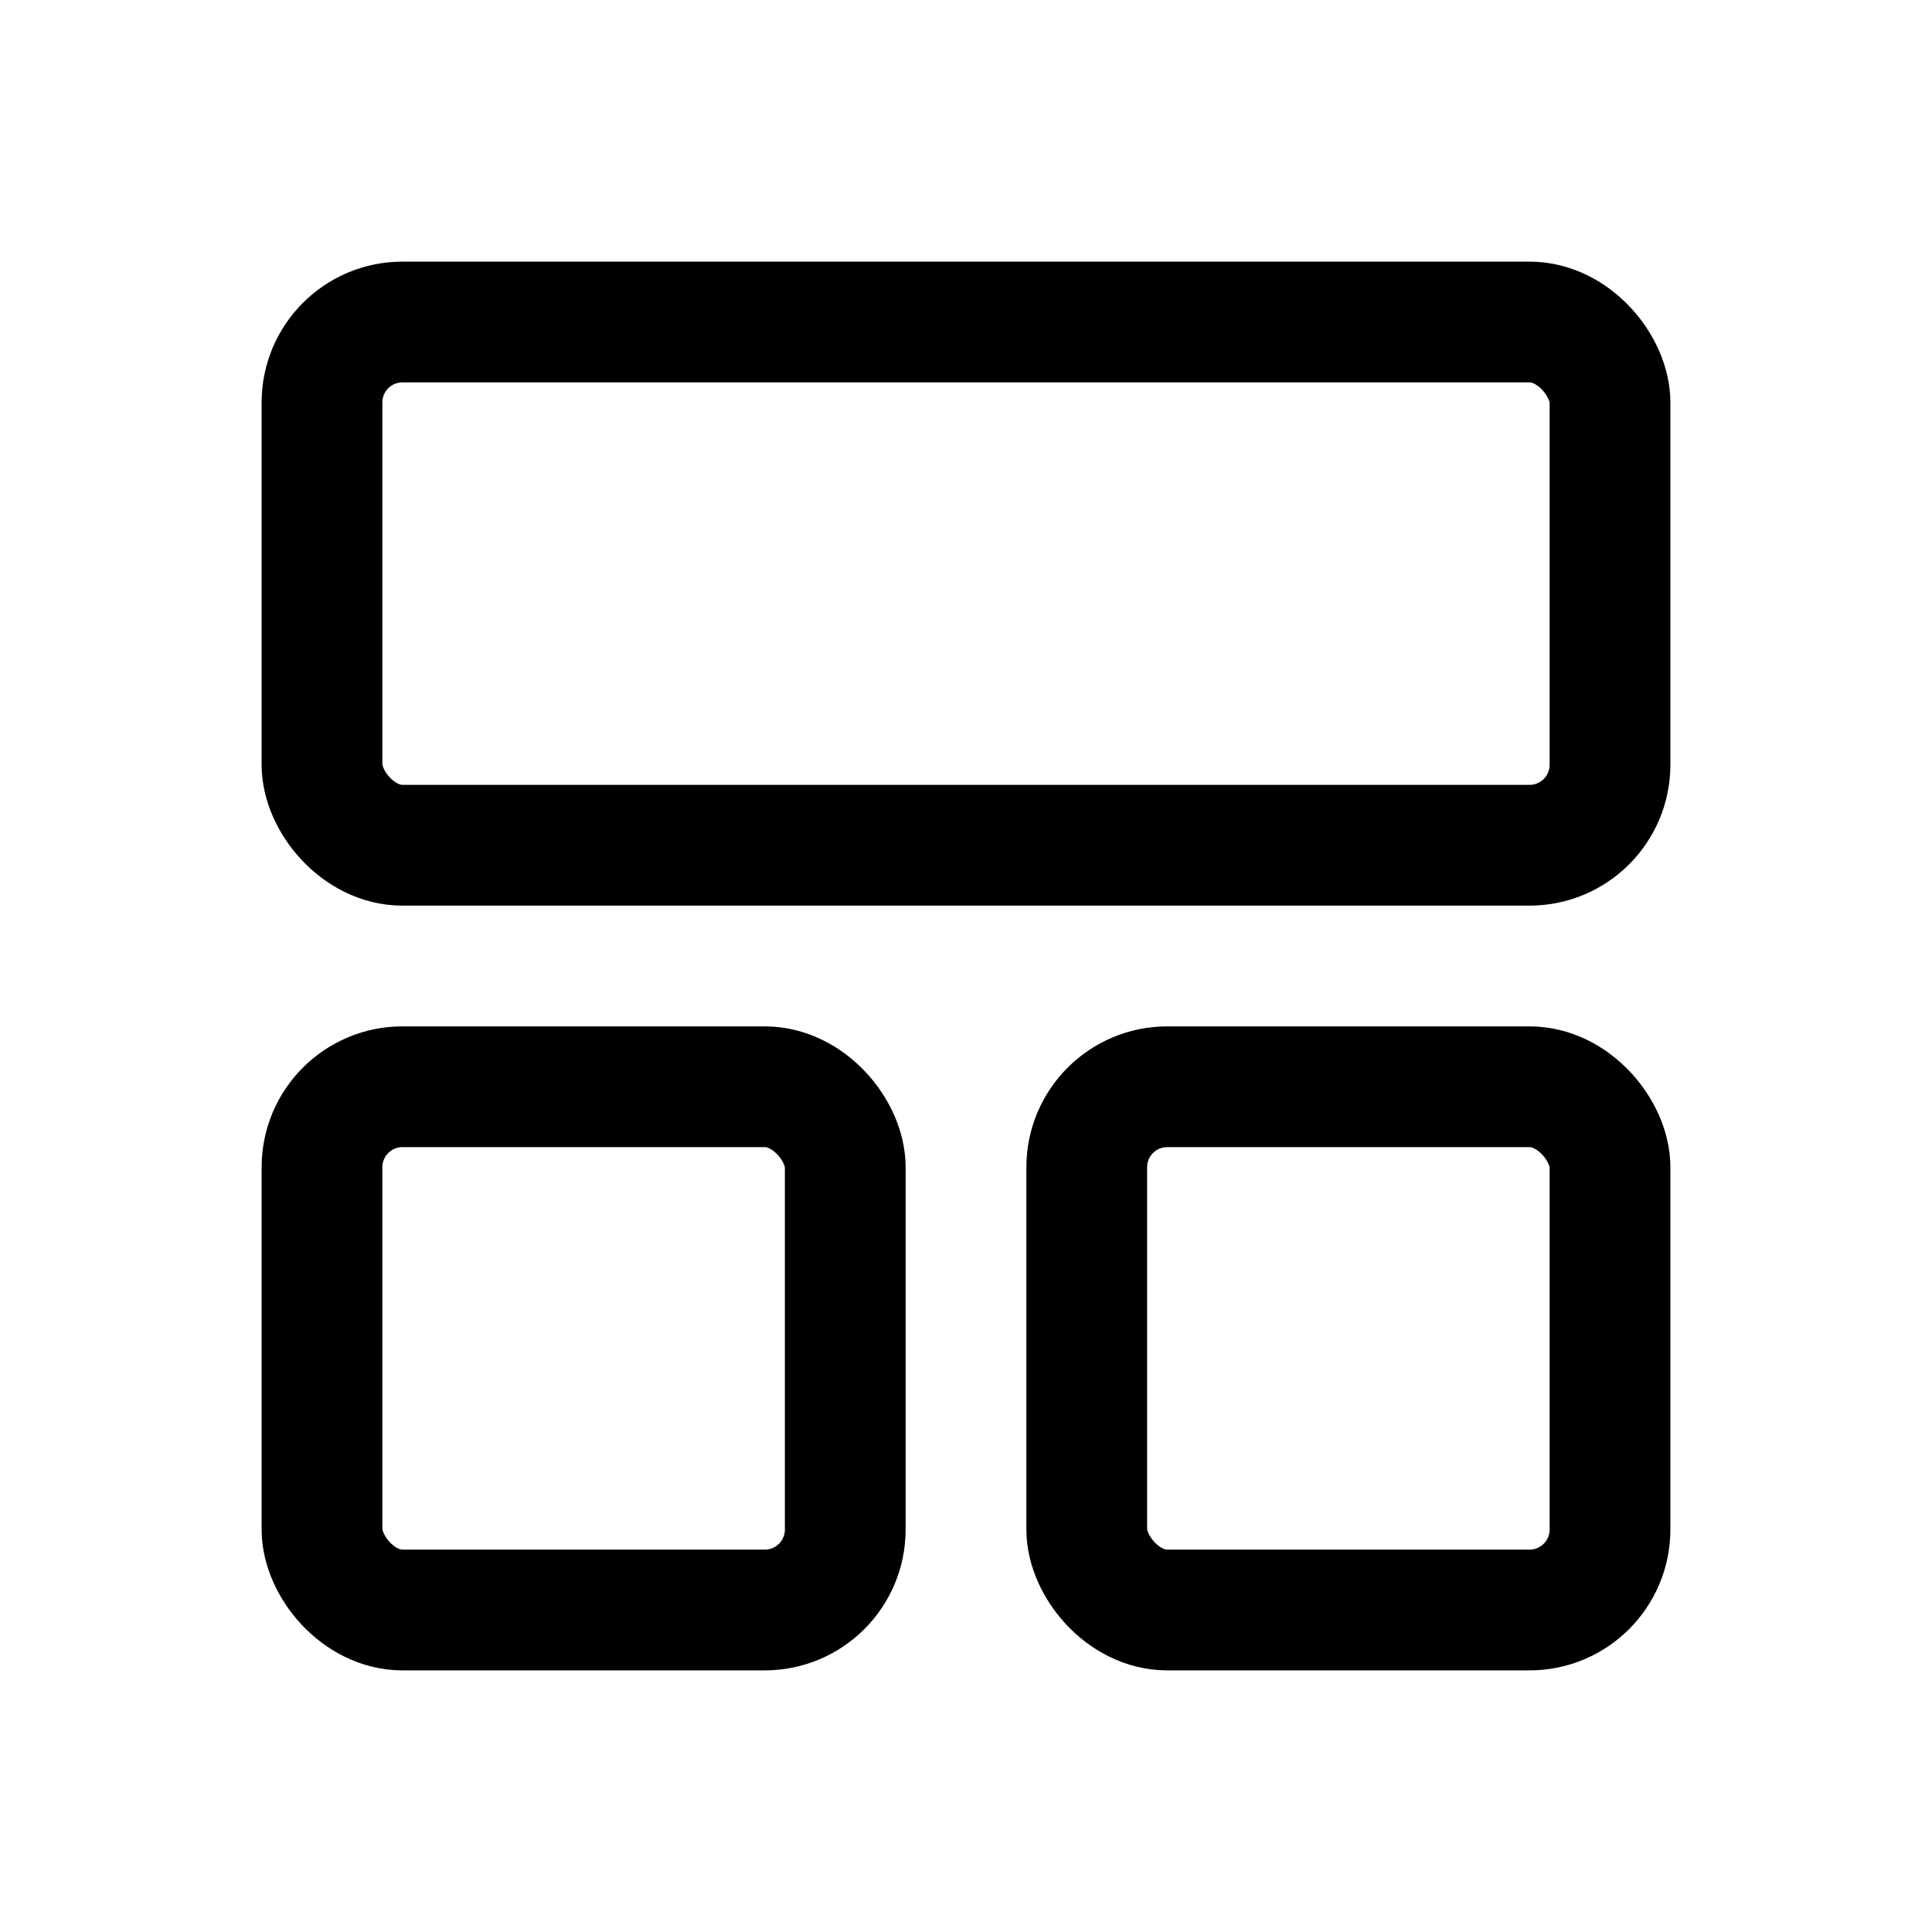 <svg height="24" viewBox="0 0 24 24" width="24" xmlns="http://www.w3.org/2000/svg"><g style="fill:none;fill-rule:evenodd;stroke-linecap:round;stroke-linejoin:round;stroke:currentColor;stroke-width:1.5"><rect height="6.5" rx="1" width="16" x="4" y="4"/><rect height="6.5" rx="1" width="6.5" x="4" y="13.5"/><rect height="6.5" rx="1" width="6.5" x="13.5" y="13.5"/></g></svg>